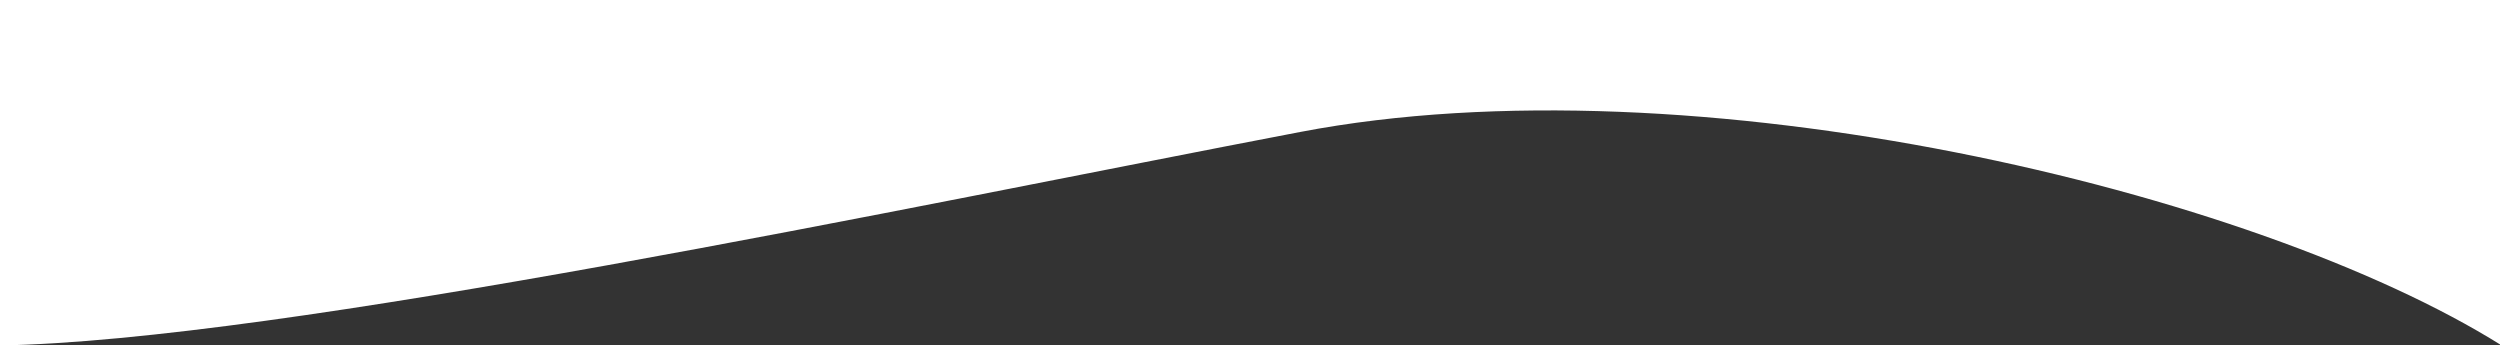 <svg width="1440" height="199" viewBox="0 0 1440 199" fill="none" xmlns="http://www.w3.org/2000/svg">
<rect x="0" y="0" width="1440" height="199" fill="#333333" stroke="none"/>
<path d="M749 76C522.934 119.226 161.5 196.333 -0.5 199V0H1441V199C1298.17 109.5 975.066 32.774 749 76Z" fill="white"/>
</svg>
